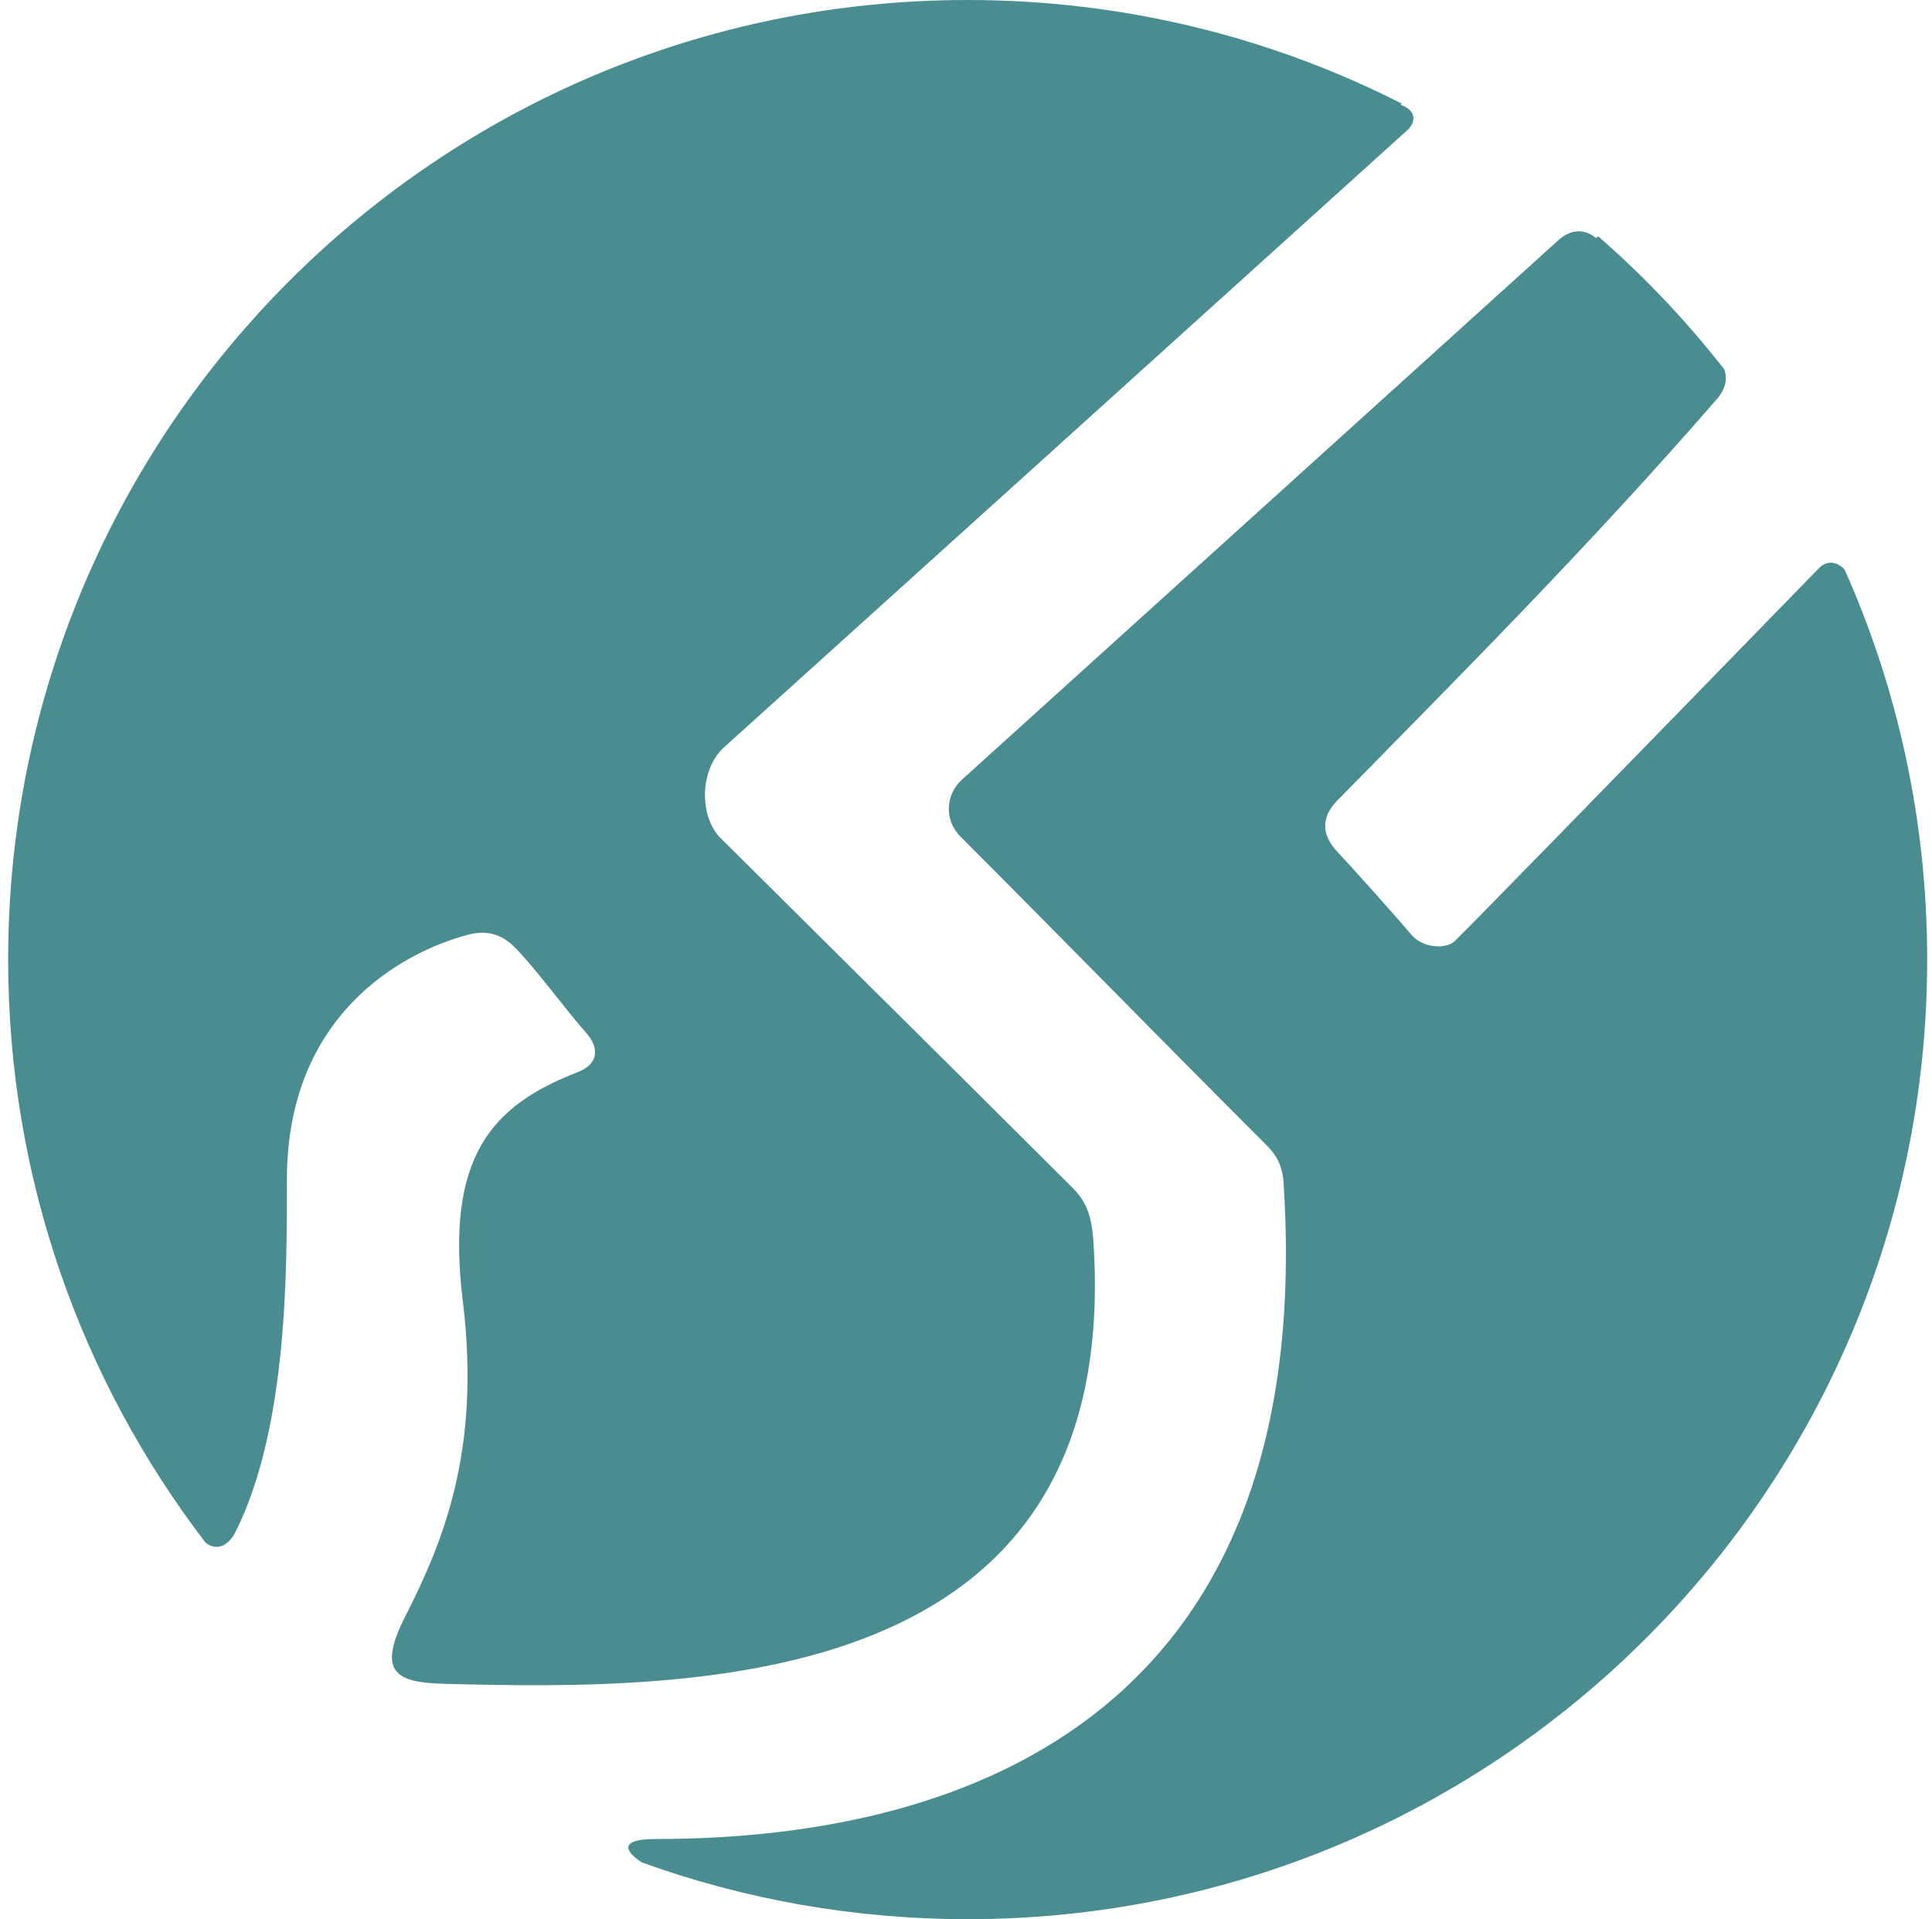 <?xml version="1.0" encoding="UTF-8" standalone="no"?>
<svg width="149px" height="148px" viewBox="0 0 149 148" version="1.1" xmlns="http://www.w3.org/2000/svg" xmlns:xlink="http://www.w3.org/1999/xlink">
    <!-- Generator: Sketch 43.2 (39069) - http://www.bohemiancoding.com/sketch -->
    <title>icons</title>
    <desc>Created with Sketch.</desc>
    <defs></defs>
    <g id="Page-1" stroke="none" stroke-width="1" fill="none" fill-rule="evenodd">
        <g id="Group-2" transform="translate(-530, -1261)" fill="#498D90">
            <g id="Group">
                <path d="M579.486,1404.619 C578.166,1403.739 577.718,1402.818 580.597,1402.818 C605.344,1402.818 631.651,1392.591 628.986,1352.147 C628.902,1350.868 628.396,1350.034 627.74,1349.378 C618.854,1340.492 612.788,1334.242 604.075,1325.517 C602.791,1324.232 602.921,1322.27 604.191,1321.12 C617.454,1309.117 632.754,1295.3 650.177,1279.53 C651.174,1278.627 652.235,1278.652 653.062,1279.339 C653.081,1279.355 653.152,1279.319 653.272,1279.233 C656.821,1282.33 660.071,1285.761 662.974,1289.476 C663.261,1290.217 663.058,1291.031 662.408,1291.778 C652.502,1303.175 642.736,1312.947 633.126,1322.744 C631.82,1324.075 631.965,1325.441 633.139,1326.685 C634.121,1327.726 637.405,1331.382 638.861,1333.097 C639.713,1334.102 641.477,1334.23 642.178,1333.585 C642.879,1332.94 653.674,1321.878 670.272,1304.825 C670.982,1304.097 671.787,1304.397 672.265,1304.931 C676.355,1314.119 678.629,1324.294 678.629,1335 C678.629,1375.869 645.498,1409 604.629,1409 C595.802,1409 587.335,1407.454 579.486,1404.619 Z M545.865,1379.982 C536.308,1367.516 530.629,1351.921 530.629,1335 C530.629,1294.131 563.76,1261 604.629,1261 C616.675,1261 628.049,1263.878 638.1,1268.985 C638.048,1269.052 638.03,1269.089 638.048,1269.096 C639.03,1269.427 639.391,1270.268 638.503,1271.07 C619.345,1288.38 600.664,1305.252 585.852,1318.62 C583.894,1320.388 583.954,1324.02 585.569,1325.628 C591.336,1331.368 603.96,1343.855 612.723,1352.604 C613.731,1353.611 614.185,1354.703 614.318,1356.633 C616.716,1391.48 583.779,1391.366 564.296,1390.85 C560.674,1390.754 559.005,1390.083 561.235,1385.693 C564.168,1379.921 567.086,1372.896 565.707,1361.45 C564.296,1350.139 567.968,1346.241 574.542,1343.684 C576.321,1342.992 576.112,1341.68 575.24,1340.691 C573.538,1338.759 571.207,1335.551 569.672,1334.029 C568.576,1332.943 567.417,1332.734 566.073,1333.09 C560.96,1334.446 552.127,1339.307 552.127,1351.943 C552.127,1358.767 552.209,1370.96 548.213,1379.038 C547.494,1380.49 546.55,1380.482 545.865,1379.982 Z" id="Combined-Shape"></path>
            </g>
        </g>
    </g>
</svg>